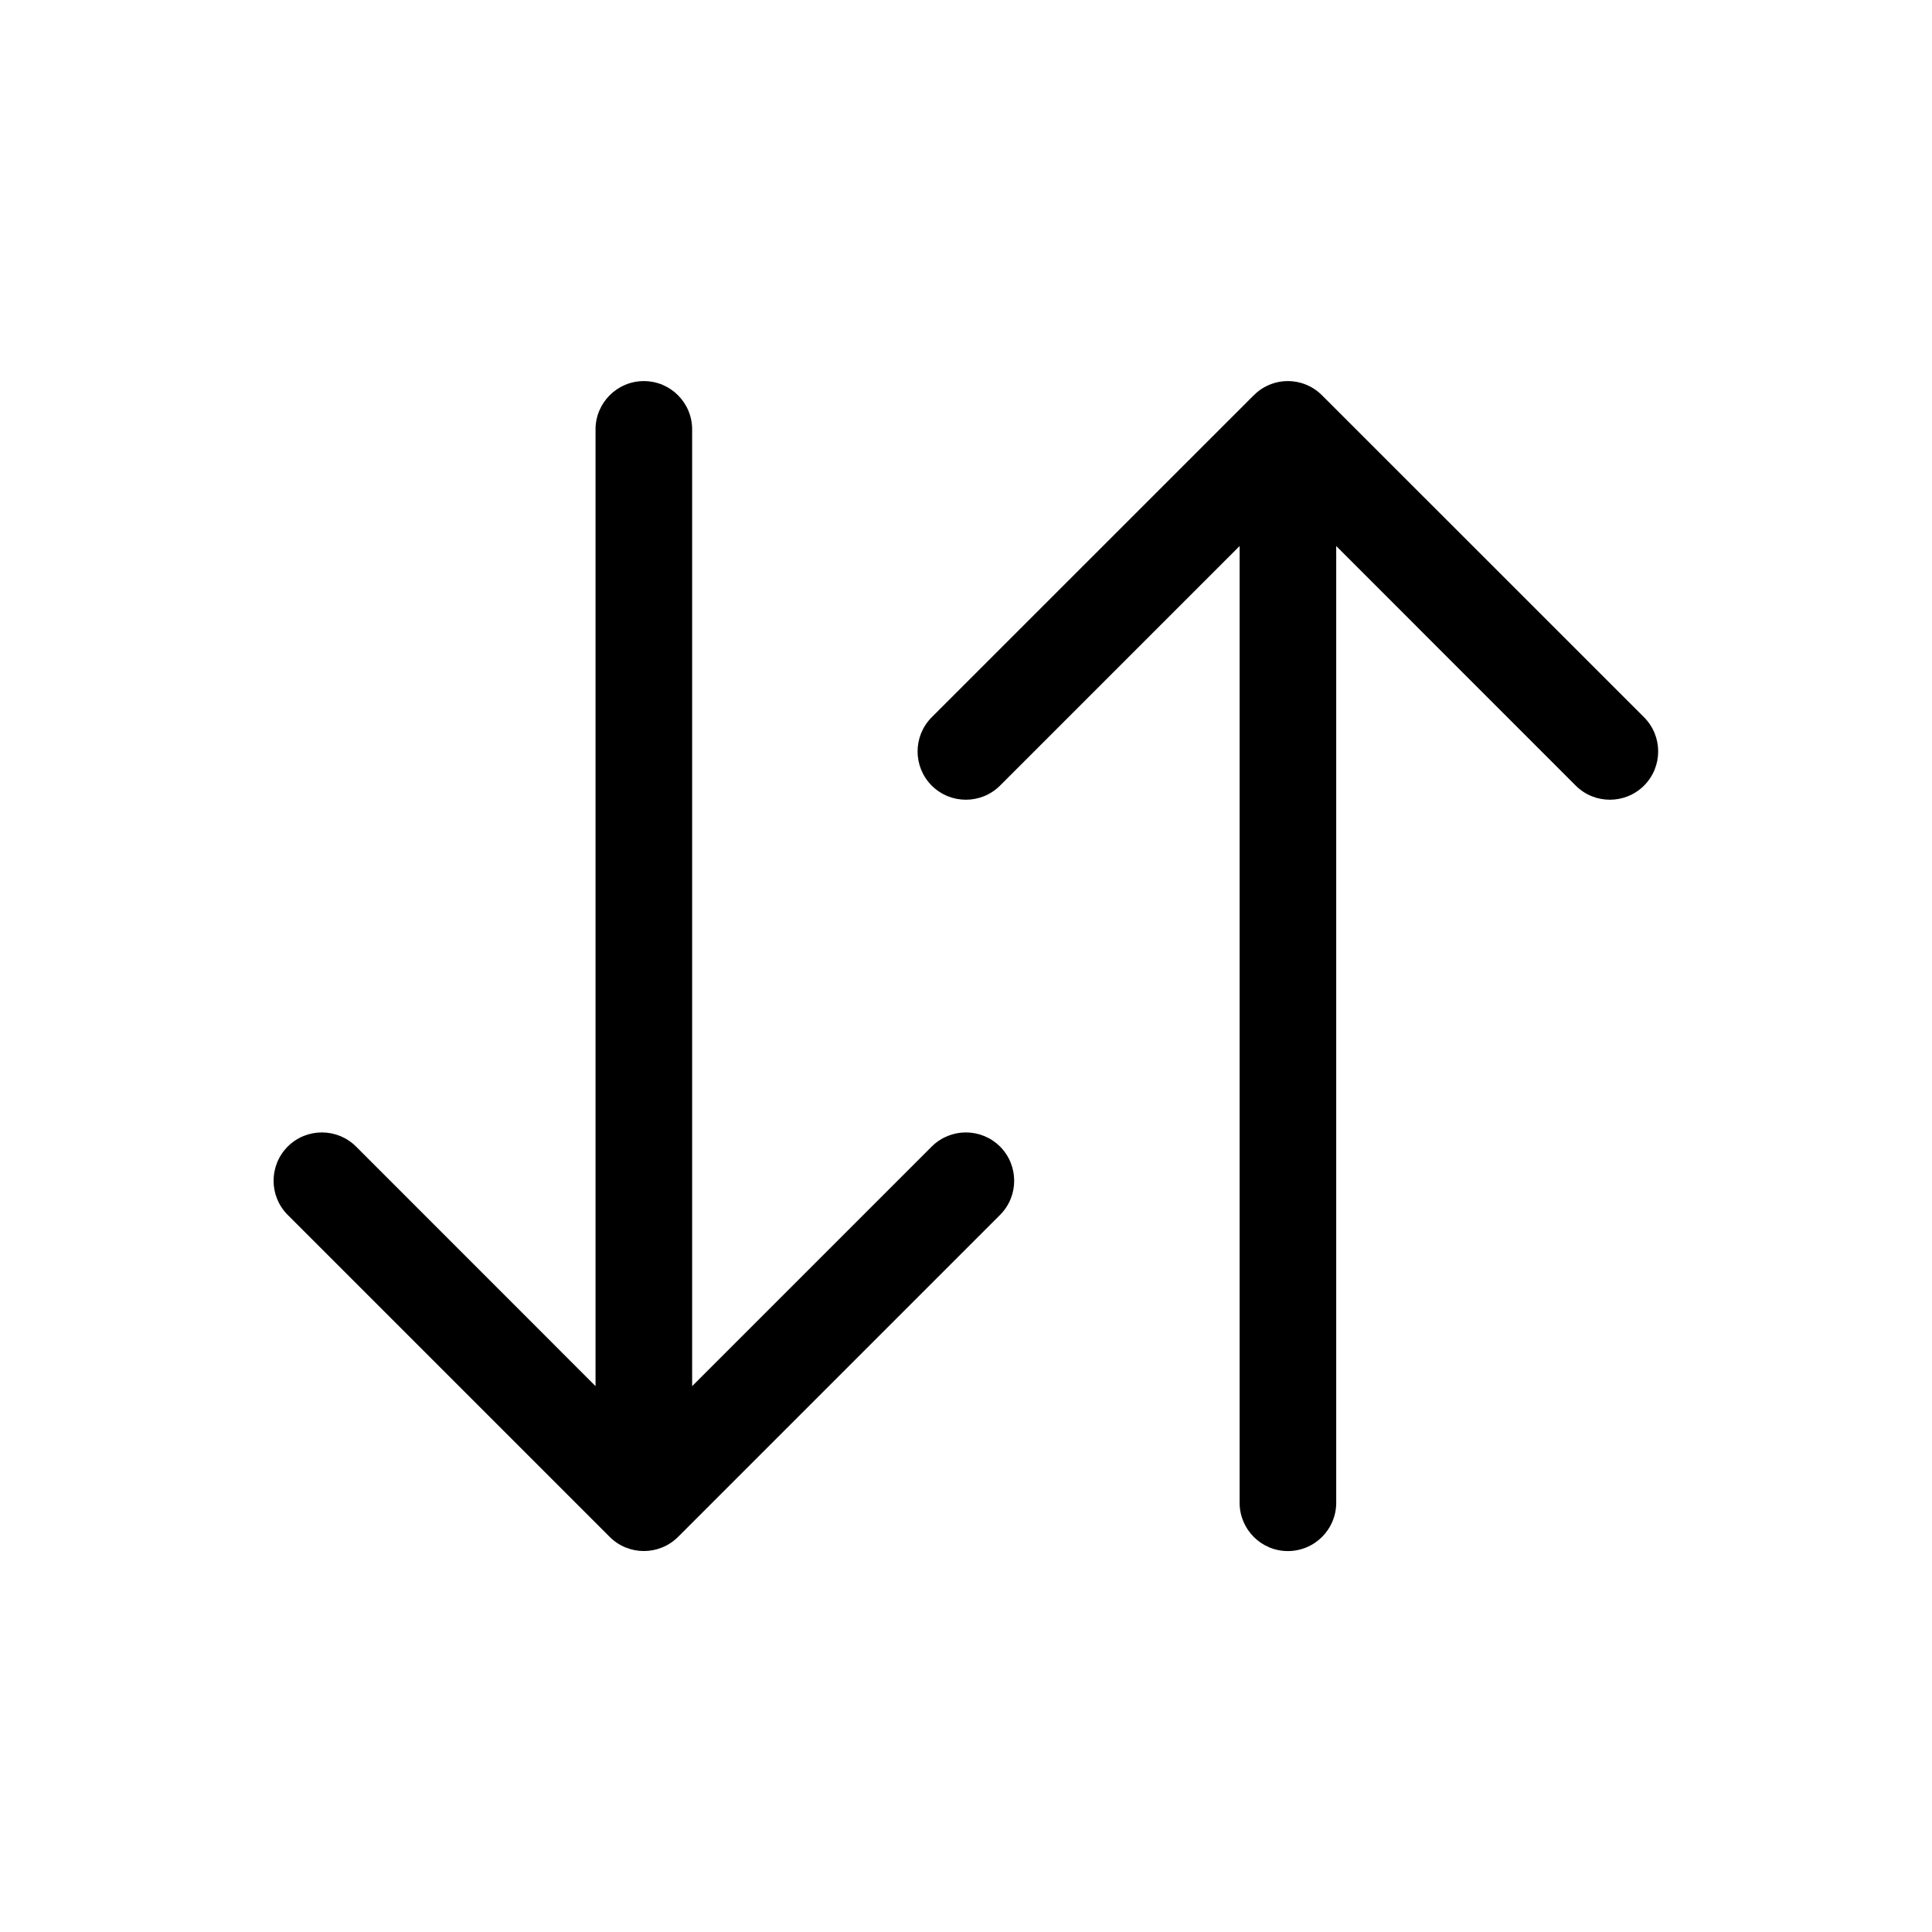 <svg width="24" height="24" viewBox="0 0 24 24" fill="none" xmlns="http://www.w3.org/2000/svg">
<path d="M11.574 14.243C11.809 14.009 12.188 14.009 12.423 14.243C12.657 14.478 12.657 14.858 12.423 15.092L8.423 19.092C8.188 19.326 7.808 19.326 7.574 19.092L3.574 15.092C3.34 14.858 3.34 14.478 3.574 14.243C3.808 14.009 4.188 14.009 4.423 14.243L7.398 17.219V5.334C7.398 5.003 7.667 4.734 7.998 4.734C8.33 4.734 8.598 5.003 8.598 5.334V17.219L11.574 14.243Z" fill="black"/>
<path d="M12.423 9.759C12.188 9.993 11.809 9.993 11.574 9.759C11.34 9.524 11.34 9.145 11.574 8.91L15.567 4.918C15.676 4.805 15.829 4.734 15.998 4.734C16.168 4.734 16.321 4.805 16.43 4.918L20.423 8.91C20.657 9.145 20.657 9.524 20.423 9.759C20.188 9.993 19.808 9.993 19.574 9.759L16.599 6.783V18.668C16.599 18.999 16.33 19.268 15.998 19.268C15.667 19.268 15.399 18.999 15.399 18.668V6.783L12.423 9.759Z" fill="black"/>
</svg>
